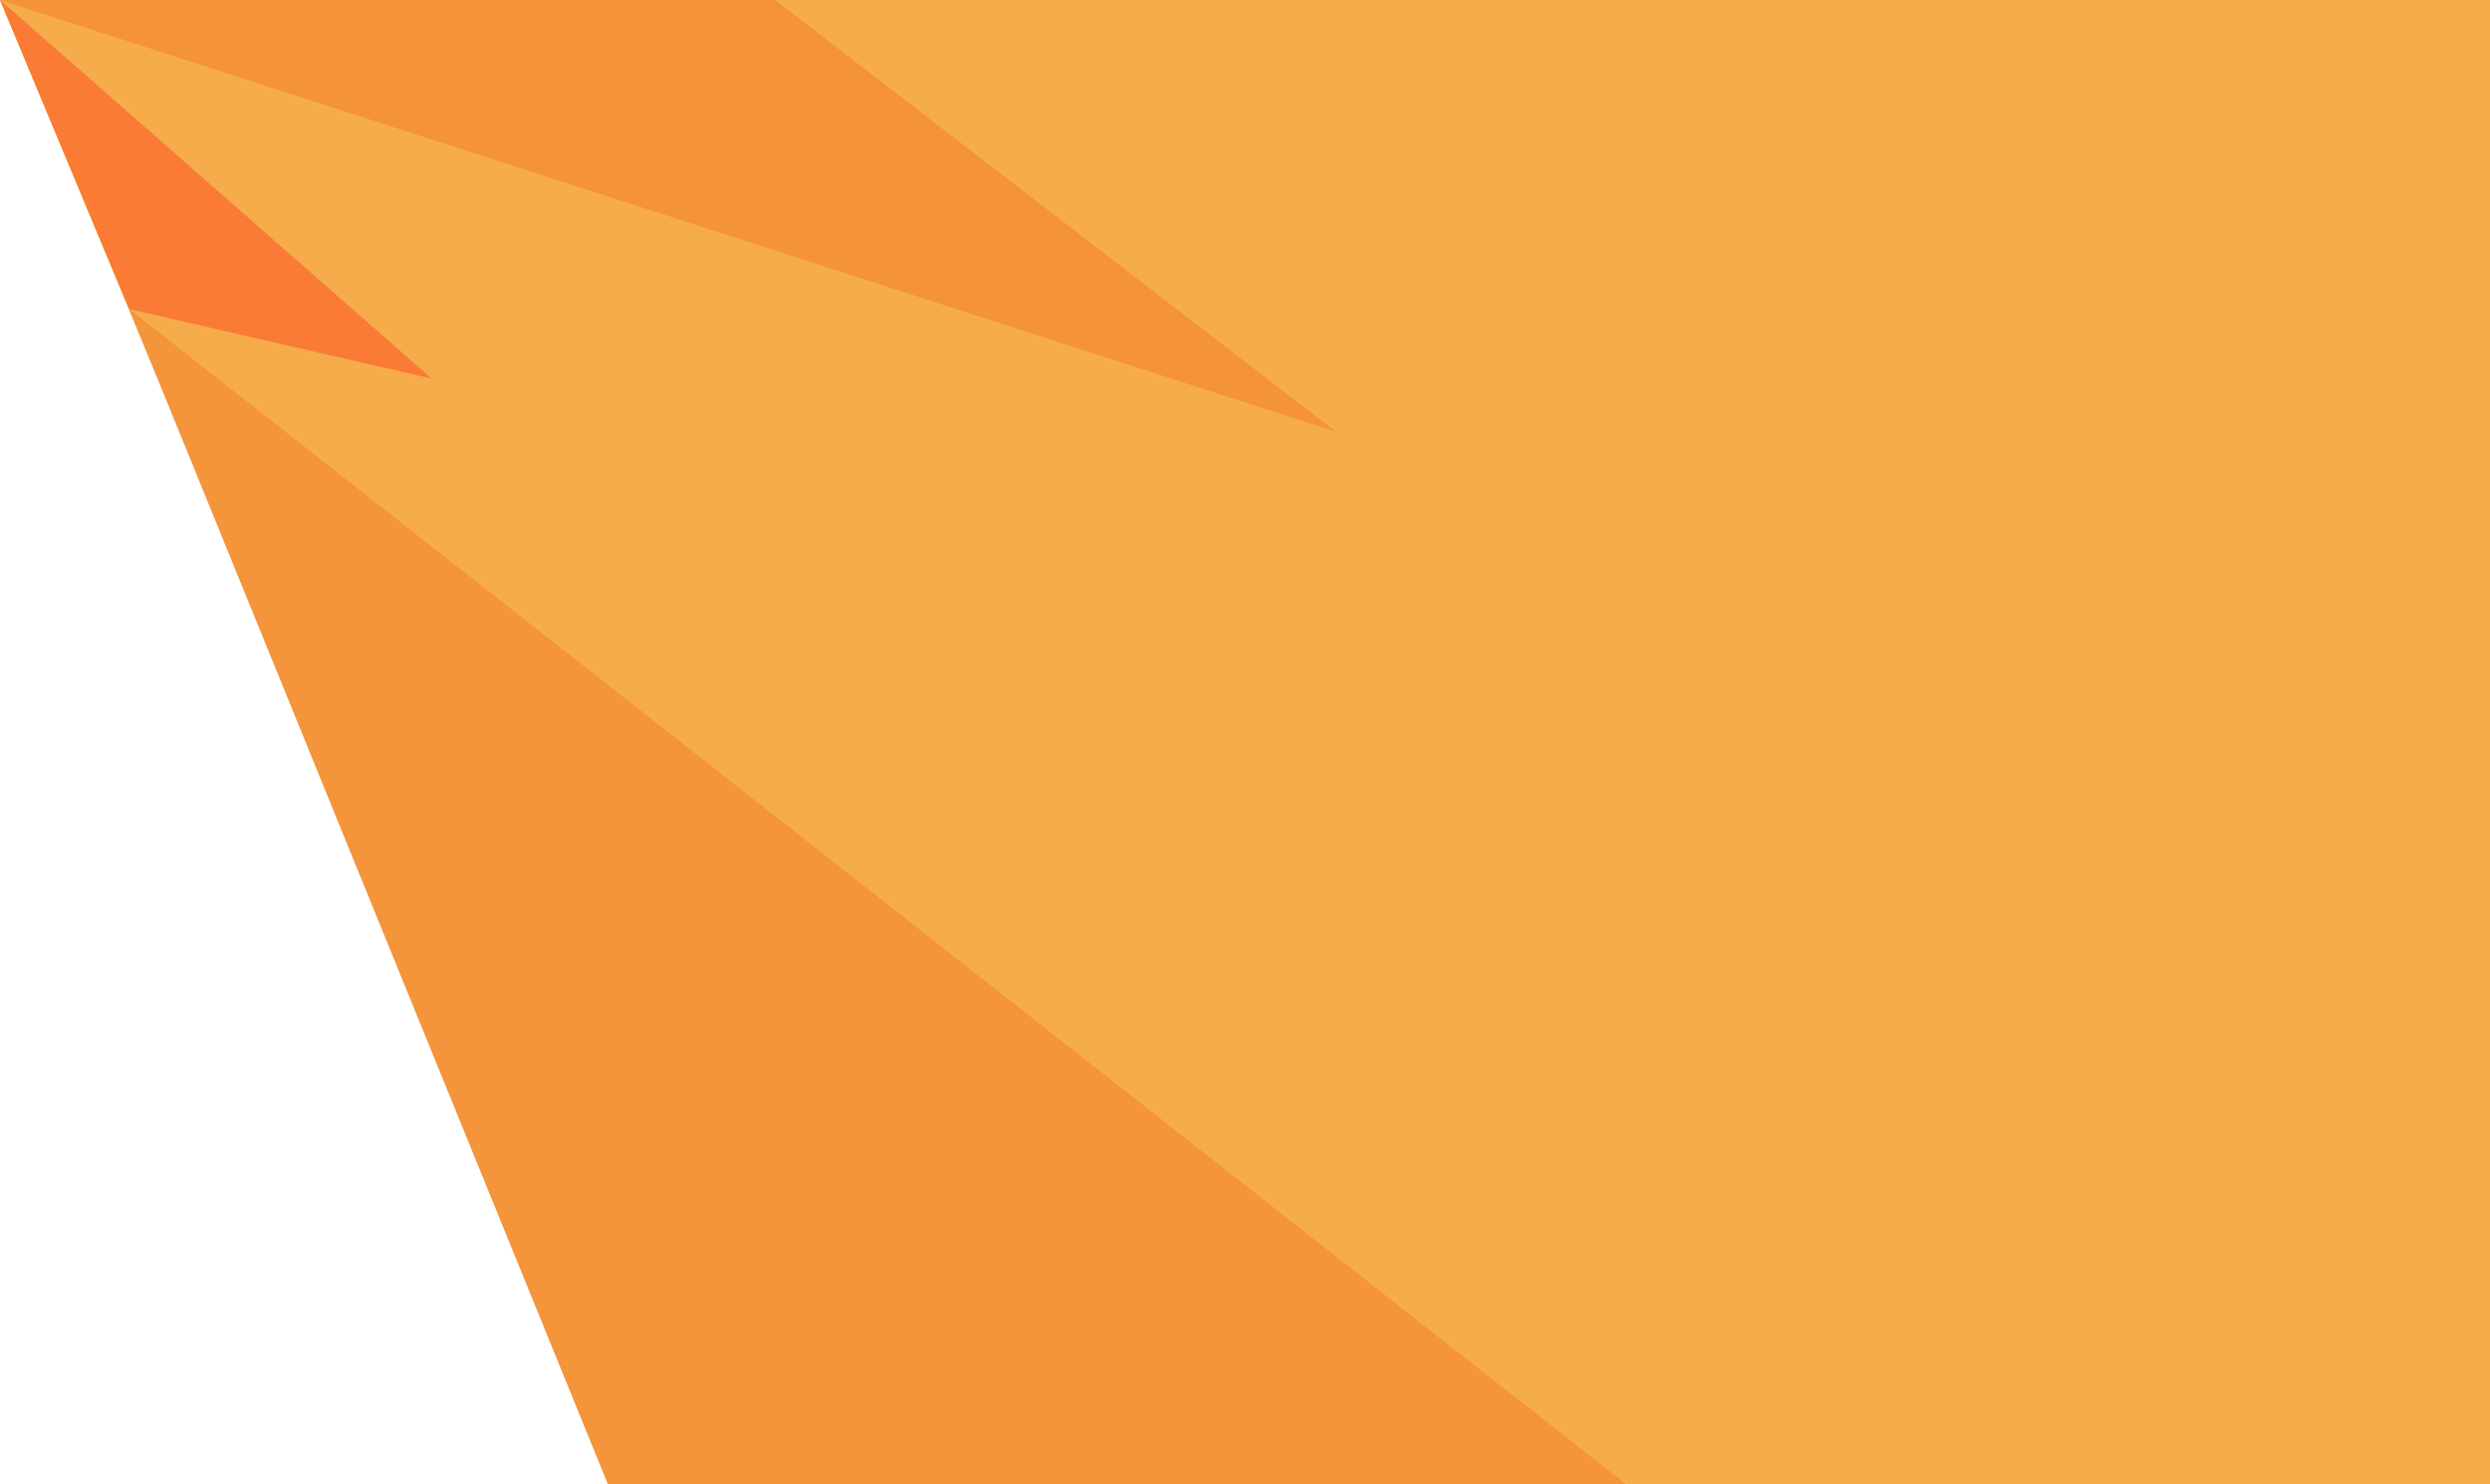 <svg width="983" height="586" viewBox="0 0 983 586" fill="none" xmlns="http://www.w3.org/2000/svg">
<path d="M0 0H983V586H244L0 0Z" fill="#F7AC4C"/>
<path d="M0 0L527.5 170.5L306 0H0Z" fill="#F49339"/>
<path d="M0 0L51 122L170.5 149.5L0 0Z" fill="#FA7B35"/>
<path d="M51 122L240 586H642L51 122Z" fill="#F4943B"/>
</svg>
